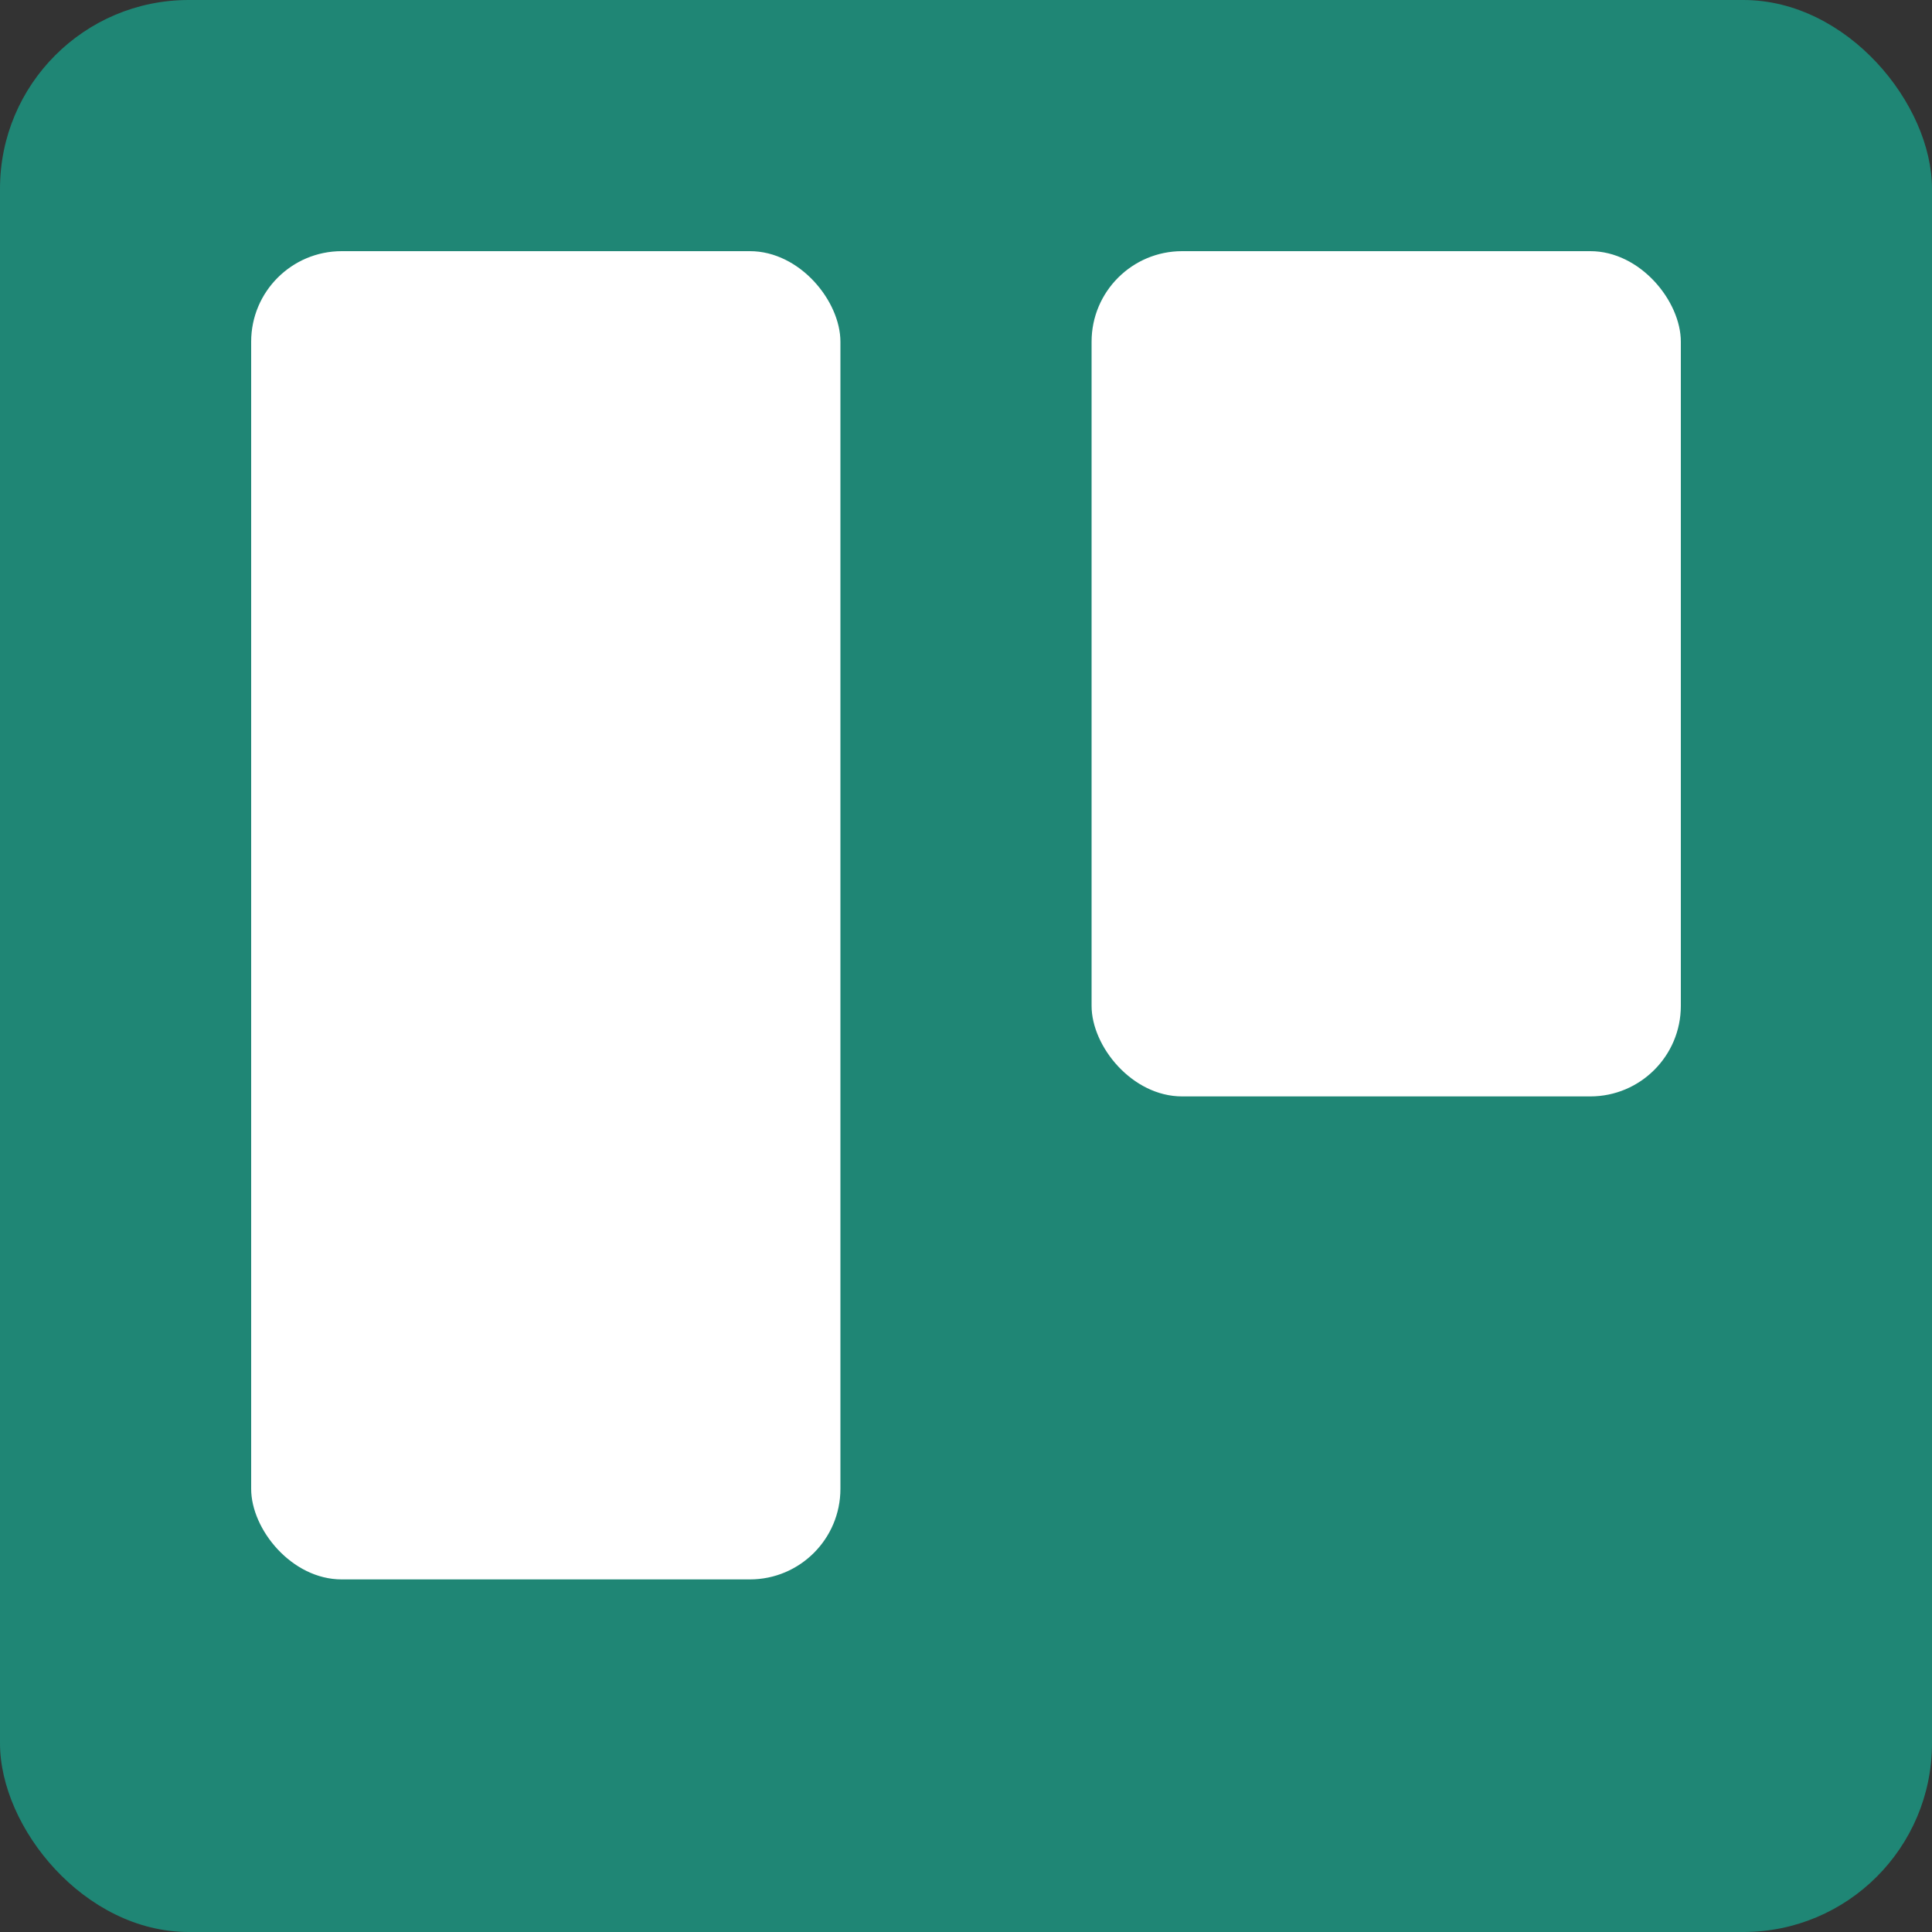 <svg width="800" height="800" viewBox="0 0 256 256" xmlns="http://www.w3.org/2000/svg" preserveAspectRatio="xMidYMid"><rect x="0" y="0" width="256" height="256" fill="#333333" stroke="none"/><defs><linearGradient x1="50%" y1="0%" x2="50%" y2="100%" id="a"><stop stop-color="#1f8675" offset="0%"/><stop stop-color="#1f8675" offset="100%"/></linearGradient></defs><rect fill="url(#a)" width="256" height="256" rx="25"/><rect fill="#FFF" x="144.64" y="33.28" width="78.08" height="112" rx="12"/><rect fill="#FFF" x="33.28" y="33.28" width="78.08" height="176" rx="12"/></svg>